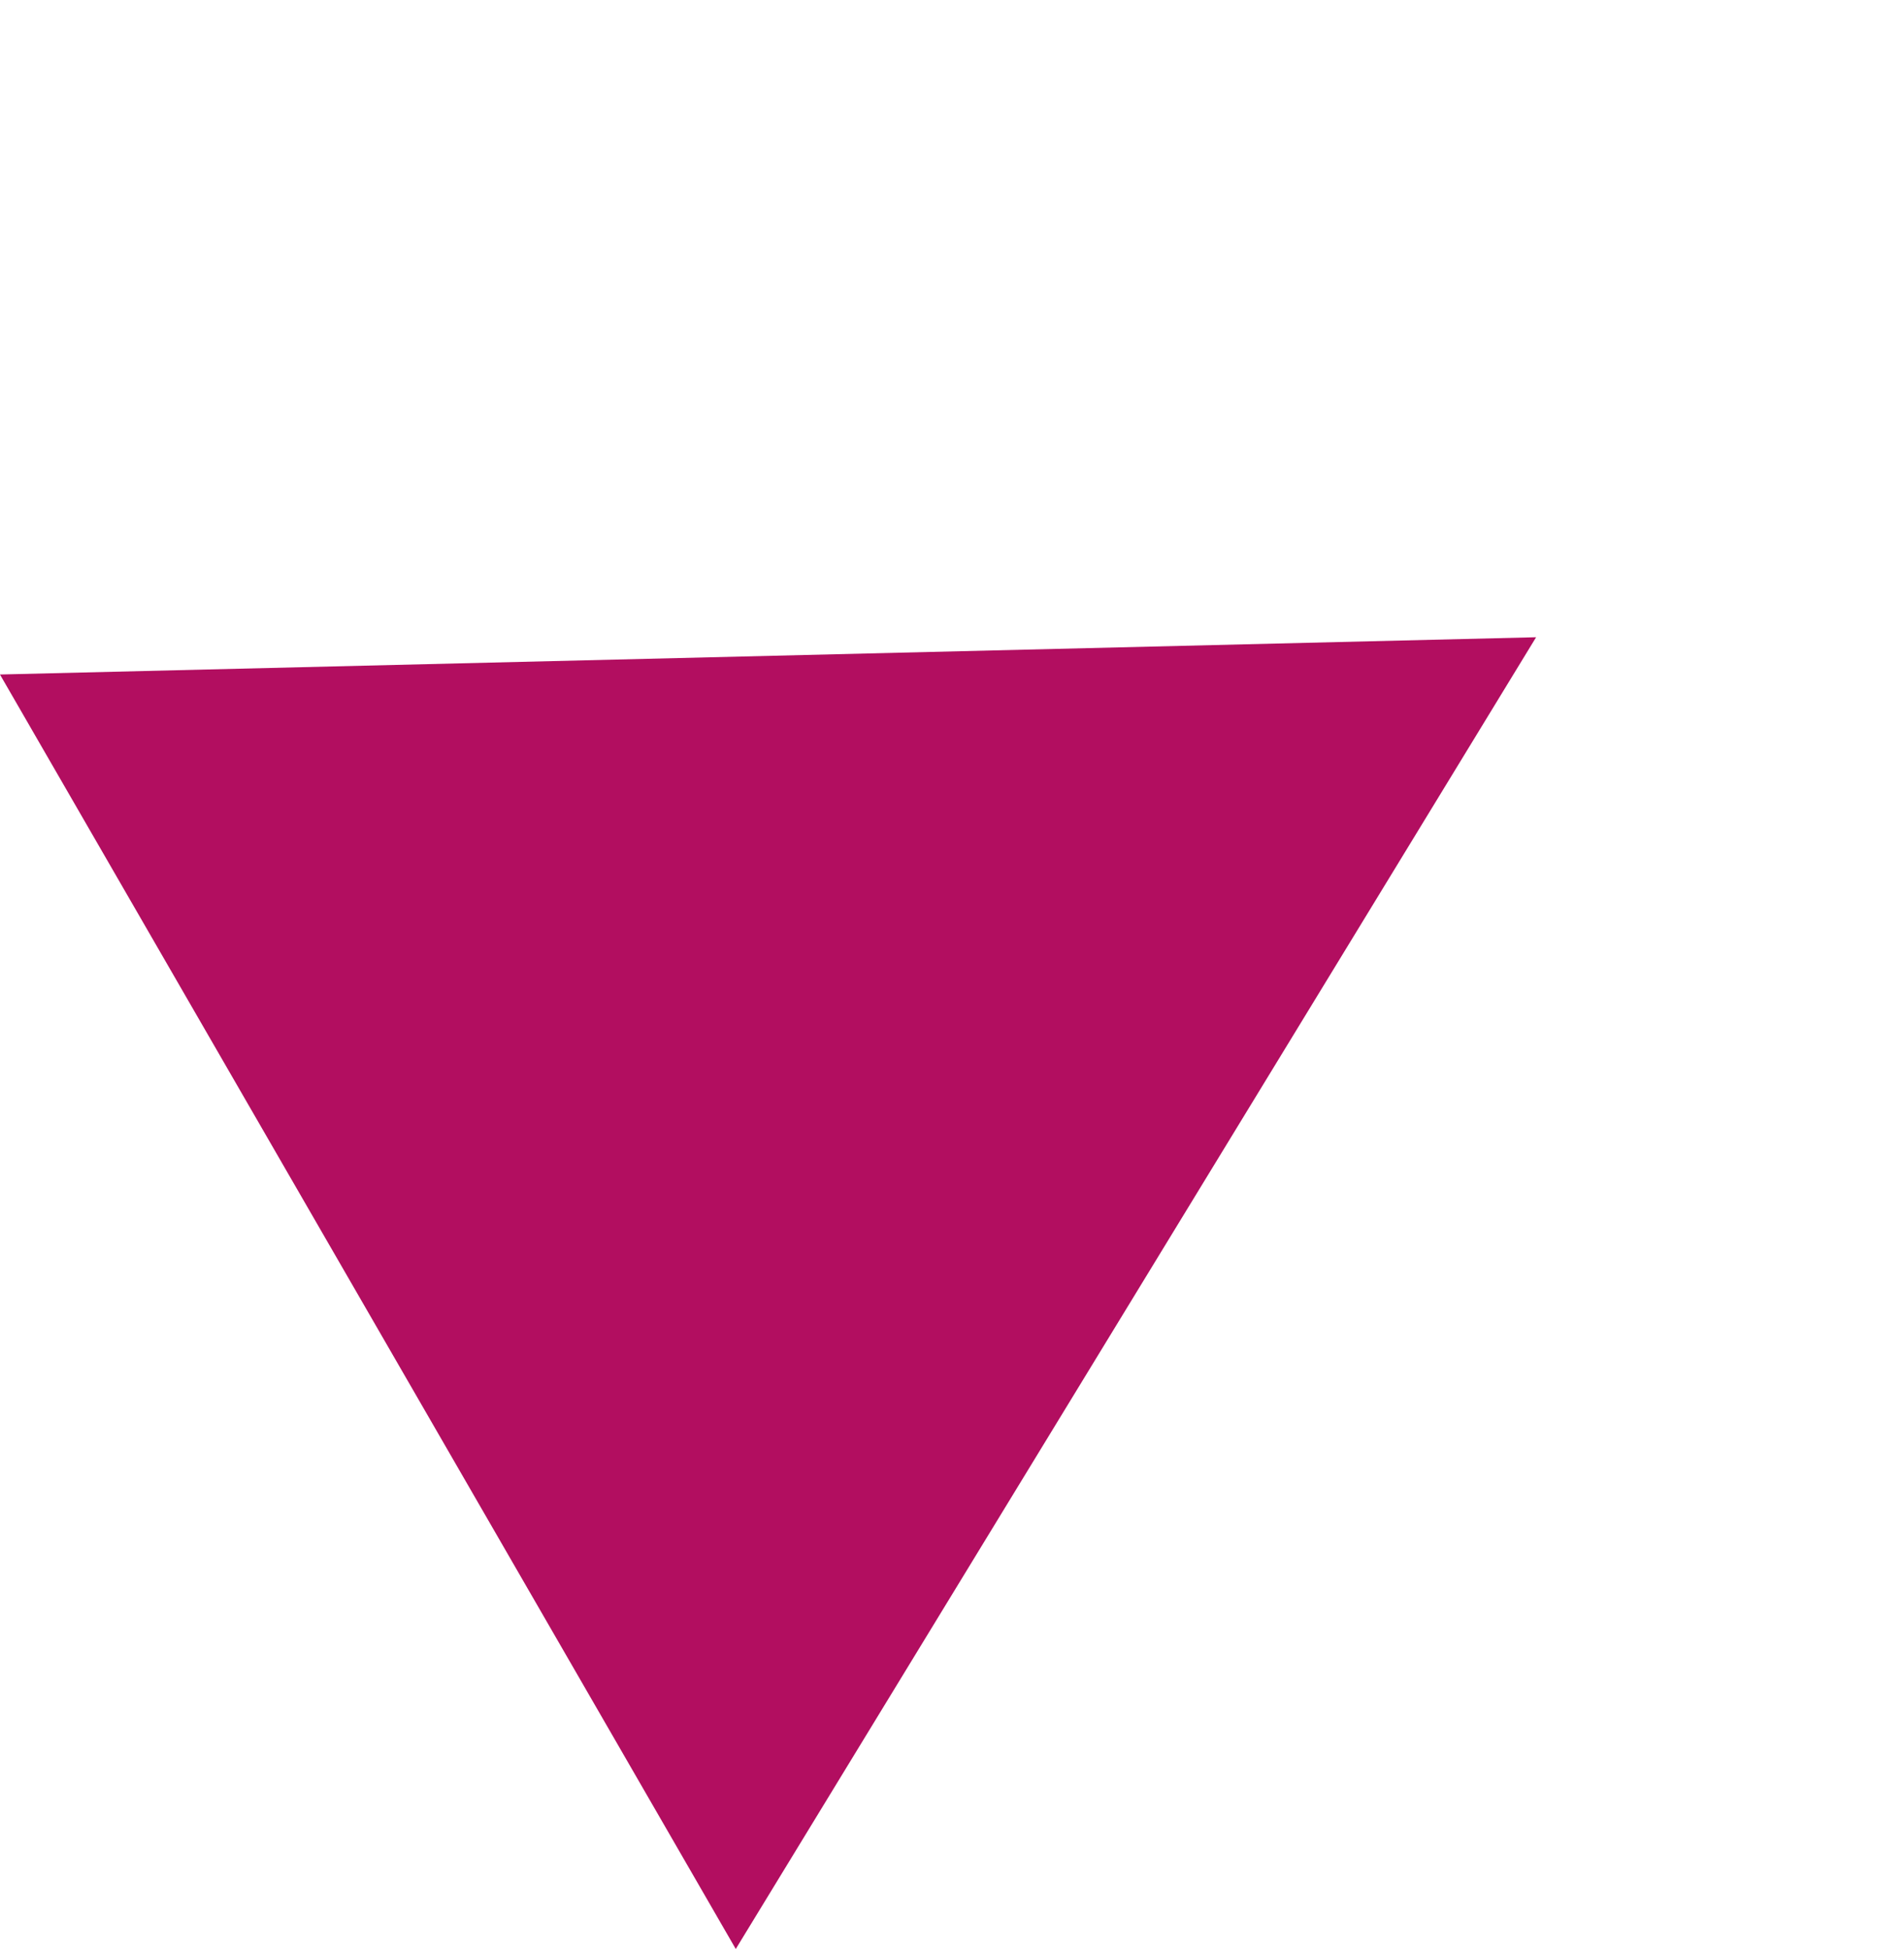 <svg xmlns="http://www.w3.org/2000/svg" width="15.526" height="15.892" viewBox="0 0 15.526 15.892">
  <path id="Polygon_12" data-name="Polygon 12" d="M6,0l6,11H0Z" transform="translate(9.526) rotate(60)" fill="#b20e60"/>
</svg>
